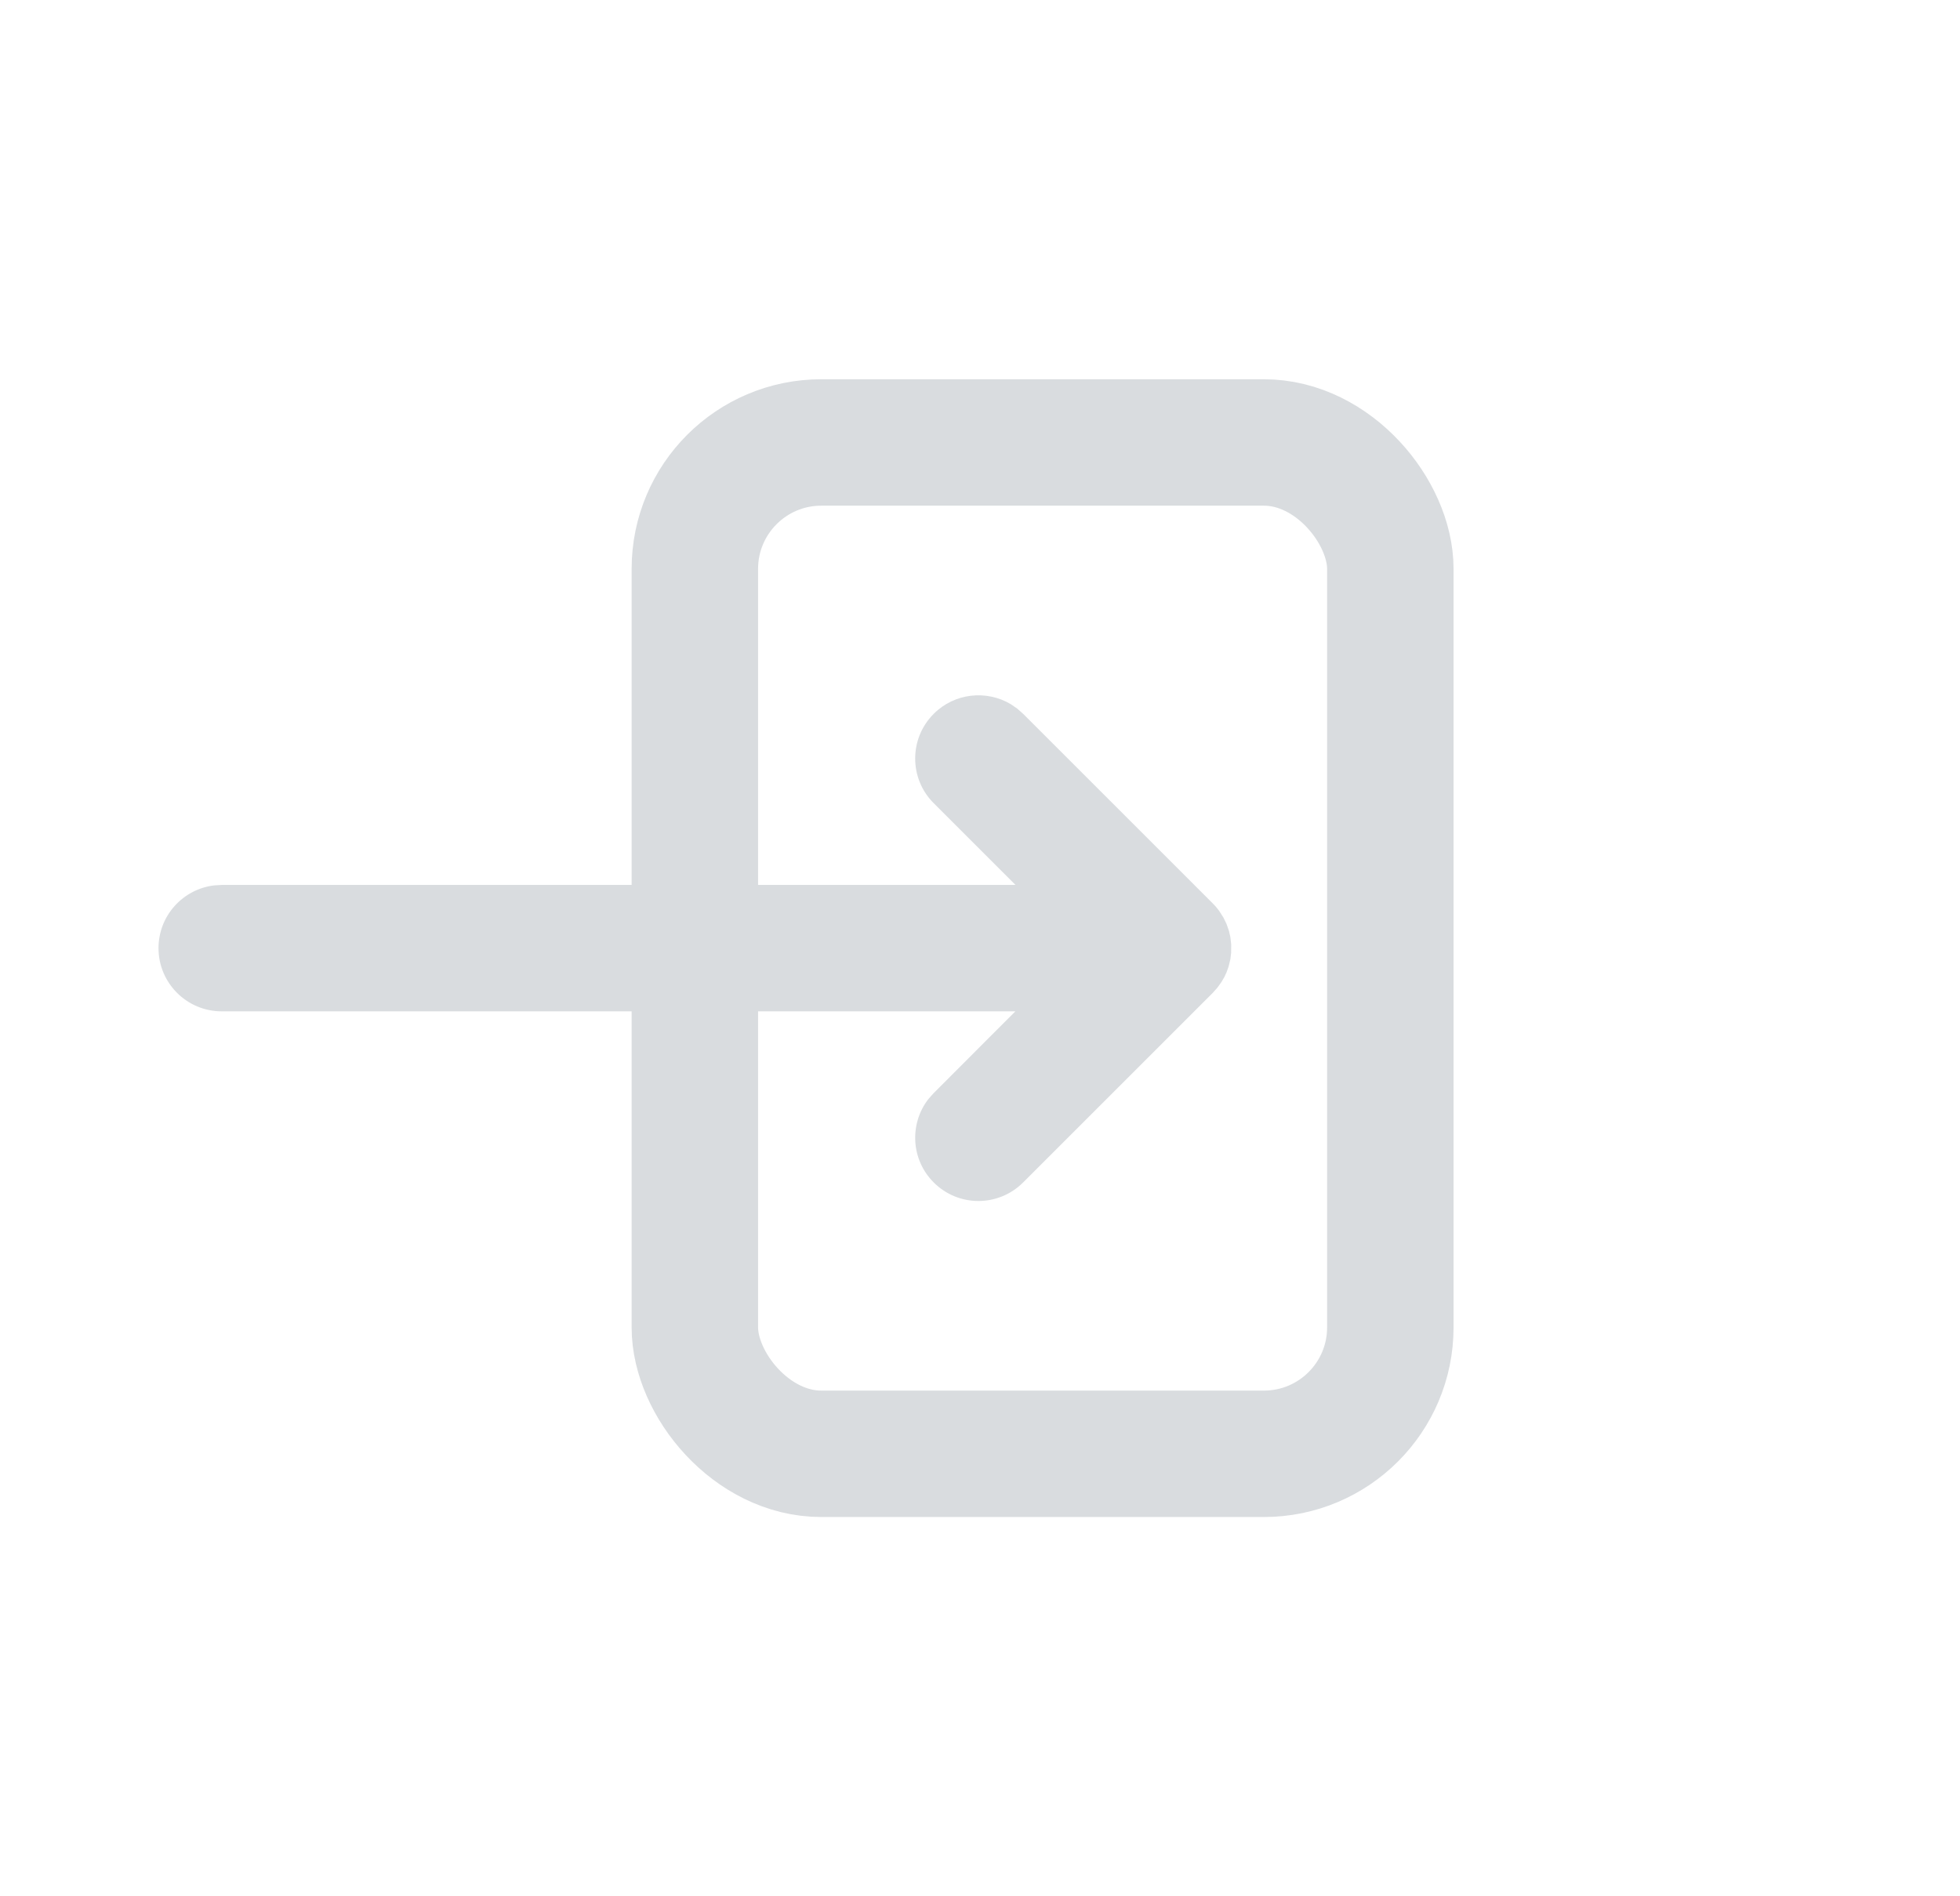 <svg width="31" height="30" viewBox="0 0 31 30" fill="none" xmlns="http://www.w3.org/2000/svg">
<g opacity="0.2">
<g clip-path="url(#clip0)">
<rect x="0.99" width="30" height="30" fill="#D8D8D8" fill-opacity="0.01"/>
<g clip-path="url(#clip1)">
<rect x="10.99" y="7" width="11" height="16" rx="2" stroke="#415160" stroke-width="2"/>
<path d="M16.088 11.21L16.182 11.293L19.182 14.293C19.21 14.321 19.236 14.35 19.261 14.381L19.182 14.293C19.217 14.328 19.25 14.366 19.279 14.405L19.35 14.516L19.4 14.619L19.437 14.726L19.46 14.825L19.473 14.941L19.472 15.075L19.46 15.175L19.433 15.288L19.4 15.381L19.367 15.453L19.319 15.536L19.255 15.625L19.182 15.707L16.182 18.707C15.791 19.098 15.158 19.098 14.768 18.707C14.407 18.347 14.38 17.779 14.684 17.387L14.768 17.293L16.059 16H3.507C2.954 16 2.507 15.552 2.507 15C2.507 14.487 2.893 14.065 3.39 14.007L3.507 14H16.061L14.768 12.707C14.377 12.317 14.377 11.683 14.768 11.293C15.098 10.962 15.602 10.912 15.986 11.14L16.088 11.21Z" fill="#415160"/>
</g>
</g>
</g>
<defs>
<clipPath id="clip0">
<rect width="30" height="30" fill="white" transform="translate(0.99)"/>
</clipPath>
<clipPath id="clip1">
<rect width="21" height="18" fill="white" transform="translate(1.99 6)"/>
</clipPath>
</defs>
</svg>
